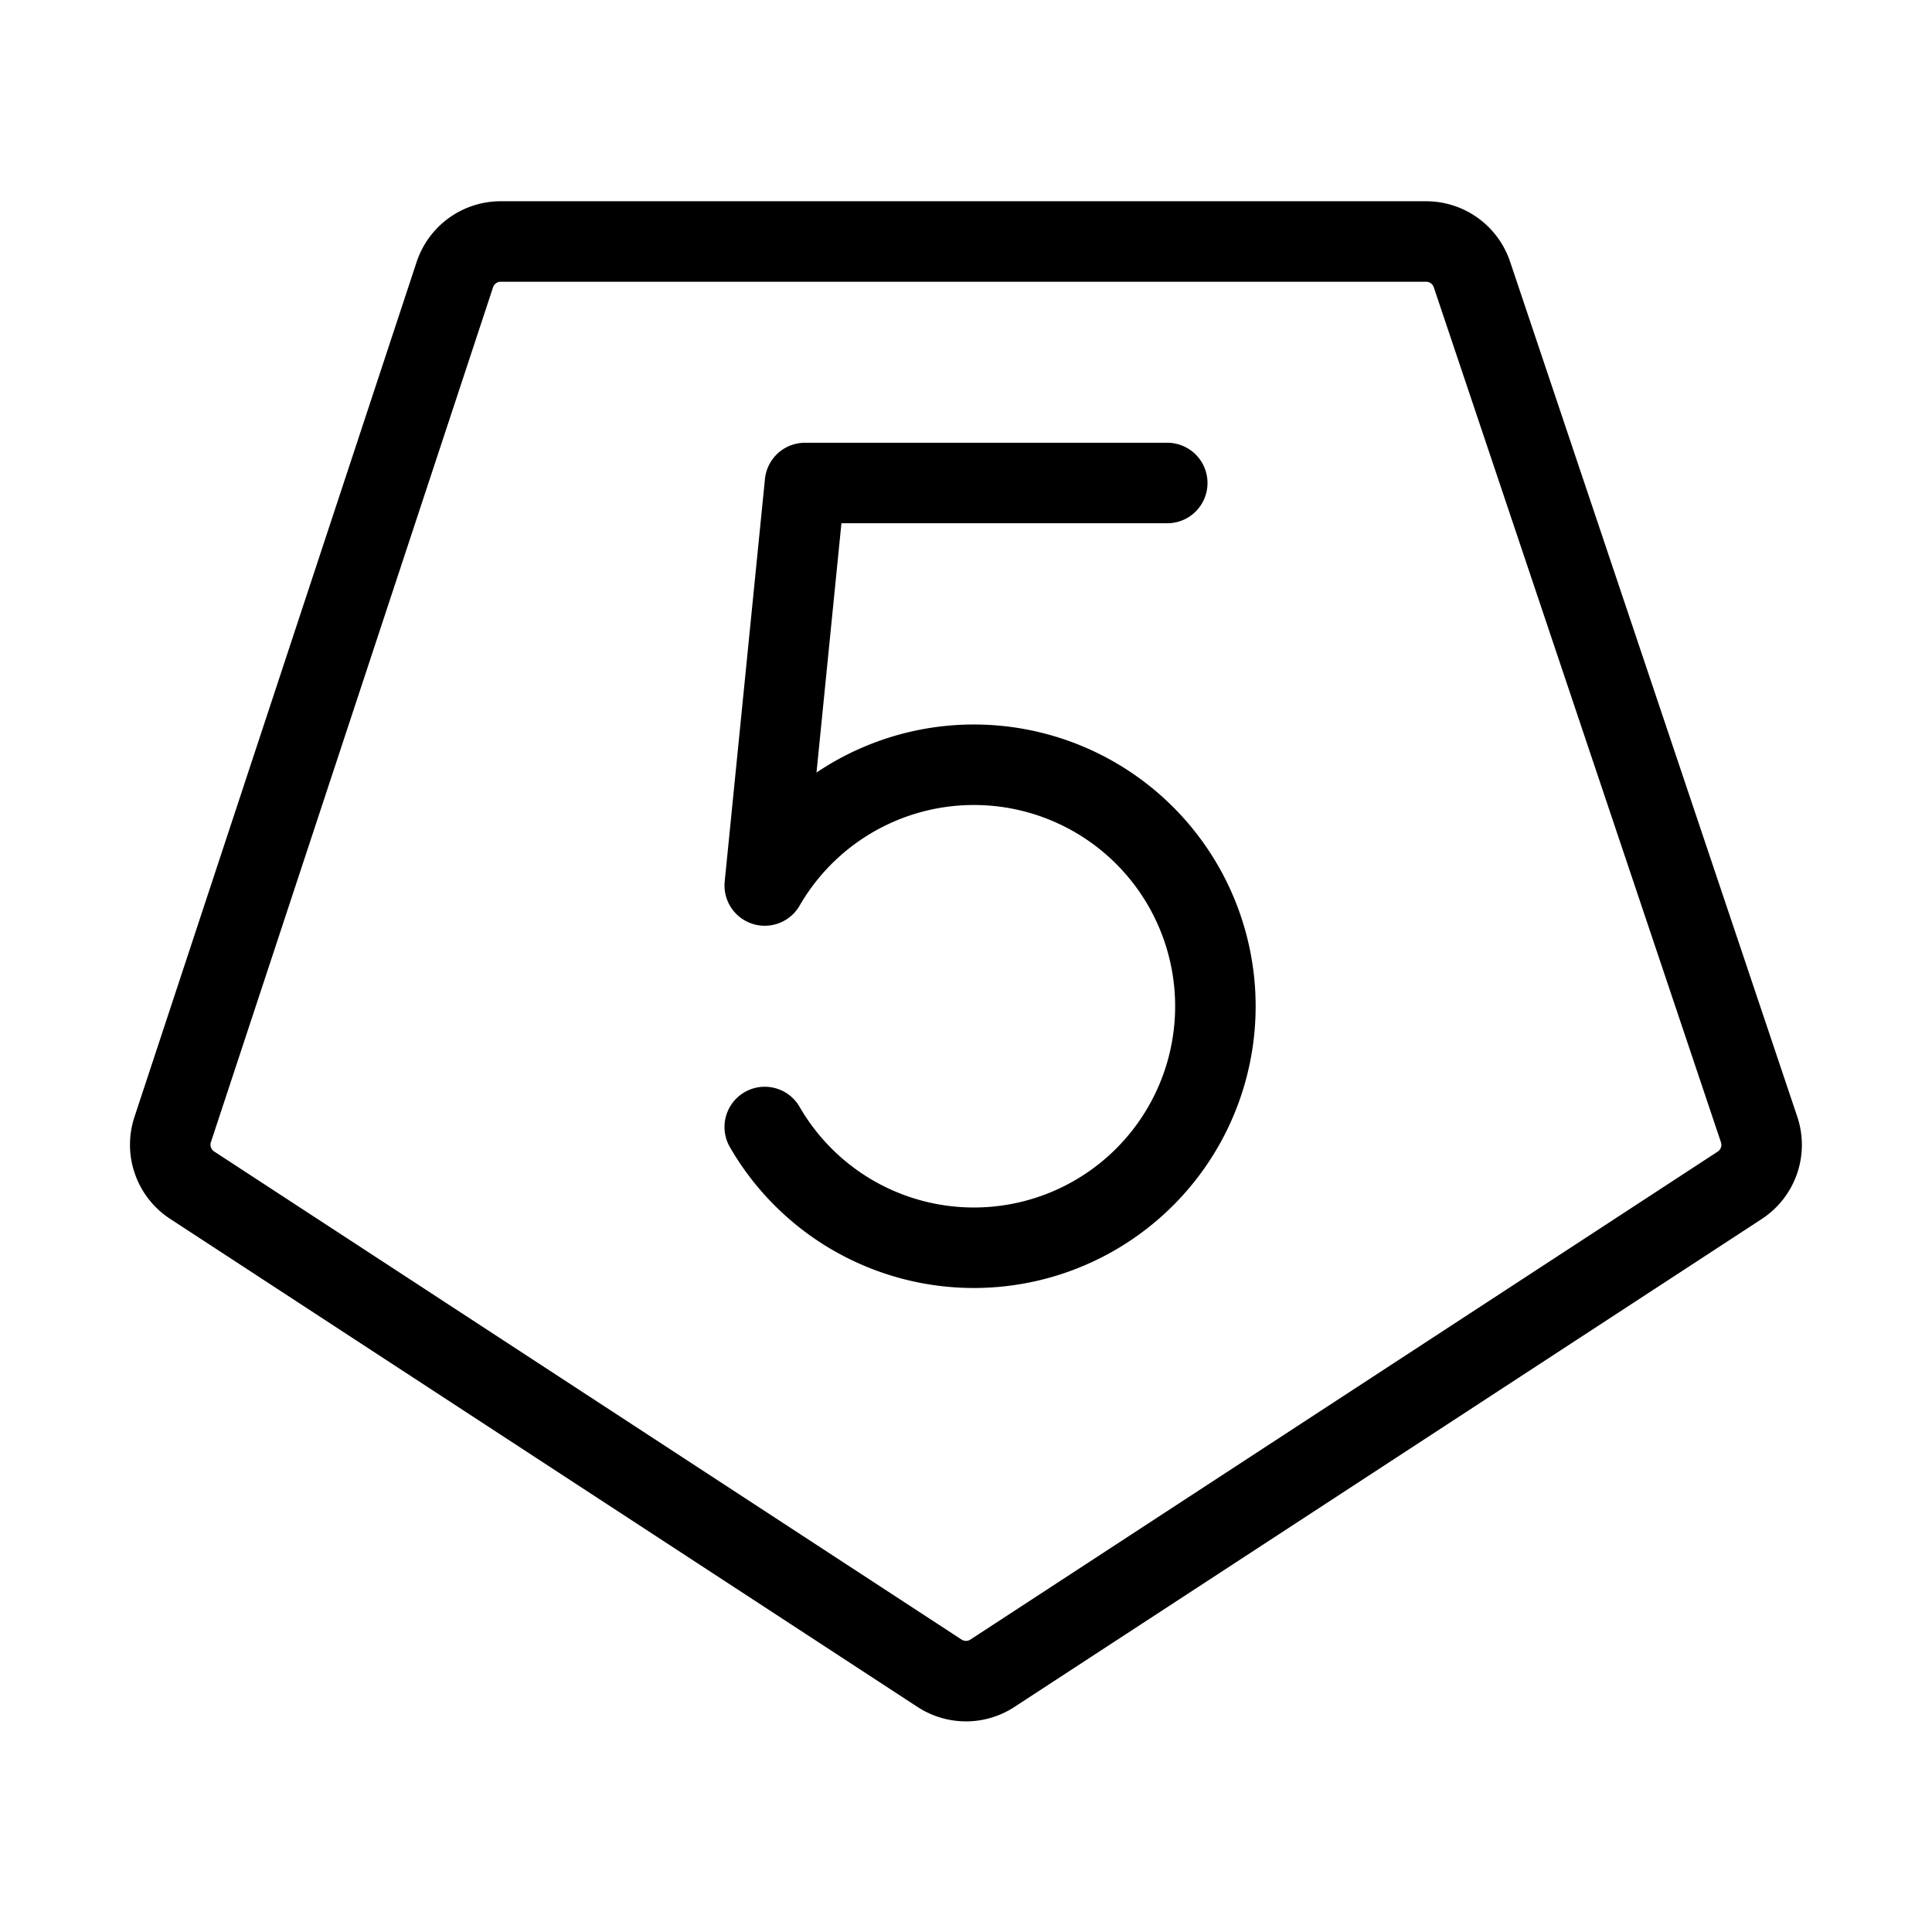 <svg width="32" height="32" fill="none" stroke="currentColor" stroke-linecap="round" stroke-linejoin="round" stroke-width="1" viewBox="0 0 24 24" xmlns="http://www.w3.org/2000/svg">
   <path d="M11.672 20.786a.6.6 0 0 0 .656 0l9.284-6.062a.6.6 0 0 0 .24-.694L18.285 3.41a.6.6 0 0 0-.569-.41H6.22a.6.6 0 0 0-.57.412l-3.505 10.62a.6.6 0 0 0 .241.69l9.286 6.064Z"></path>
   <path d="M14.5 6H10l-.5 5a3 3 0 1 1 0 3"></path>
</svg>